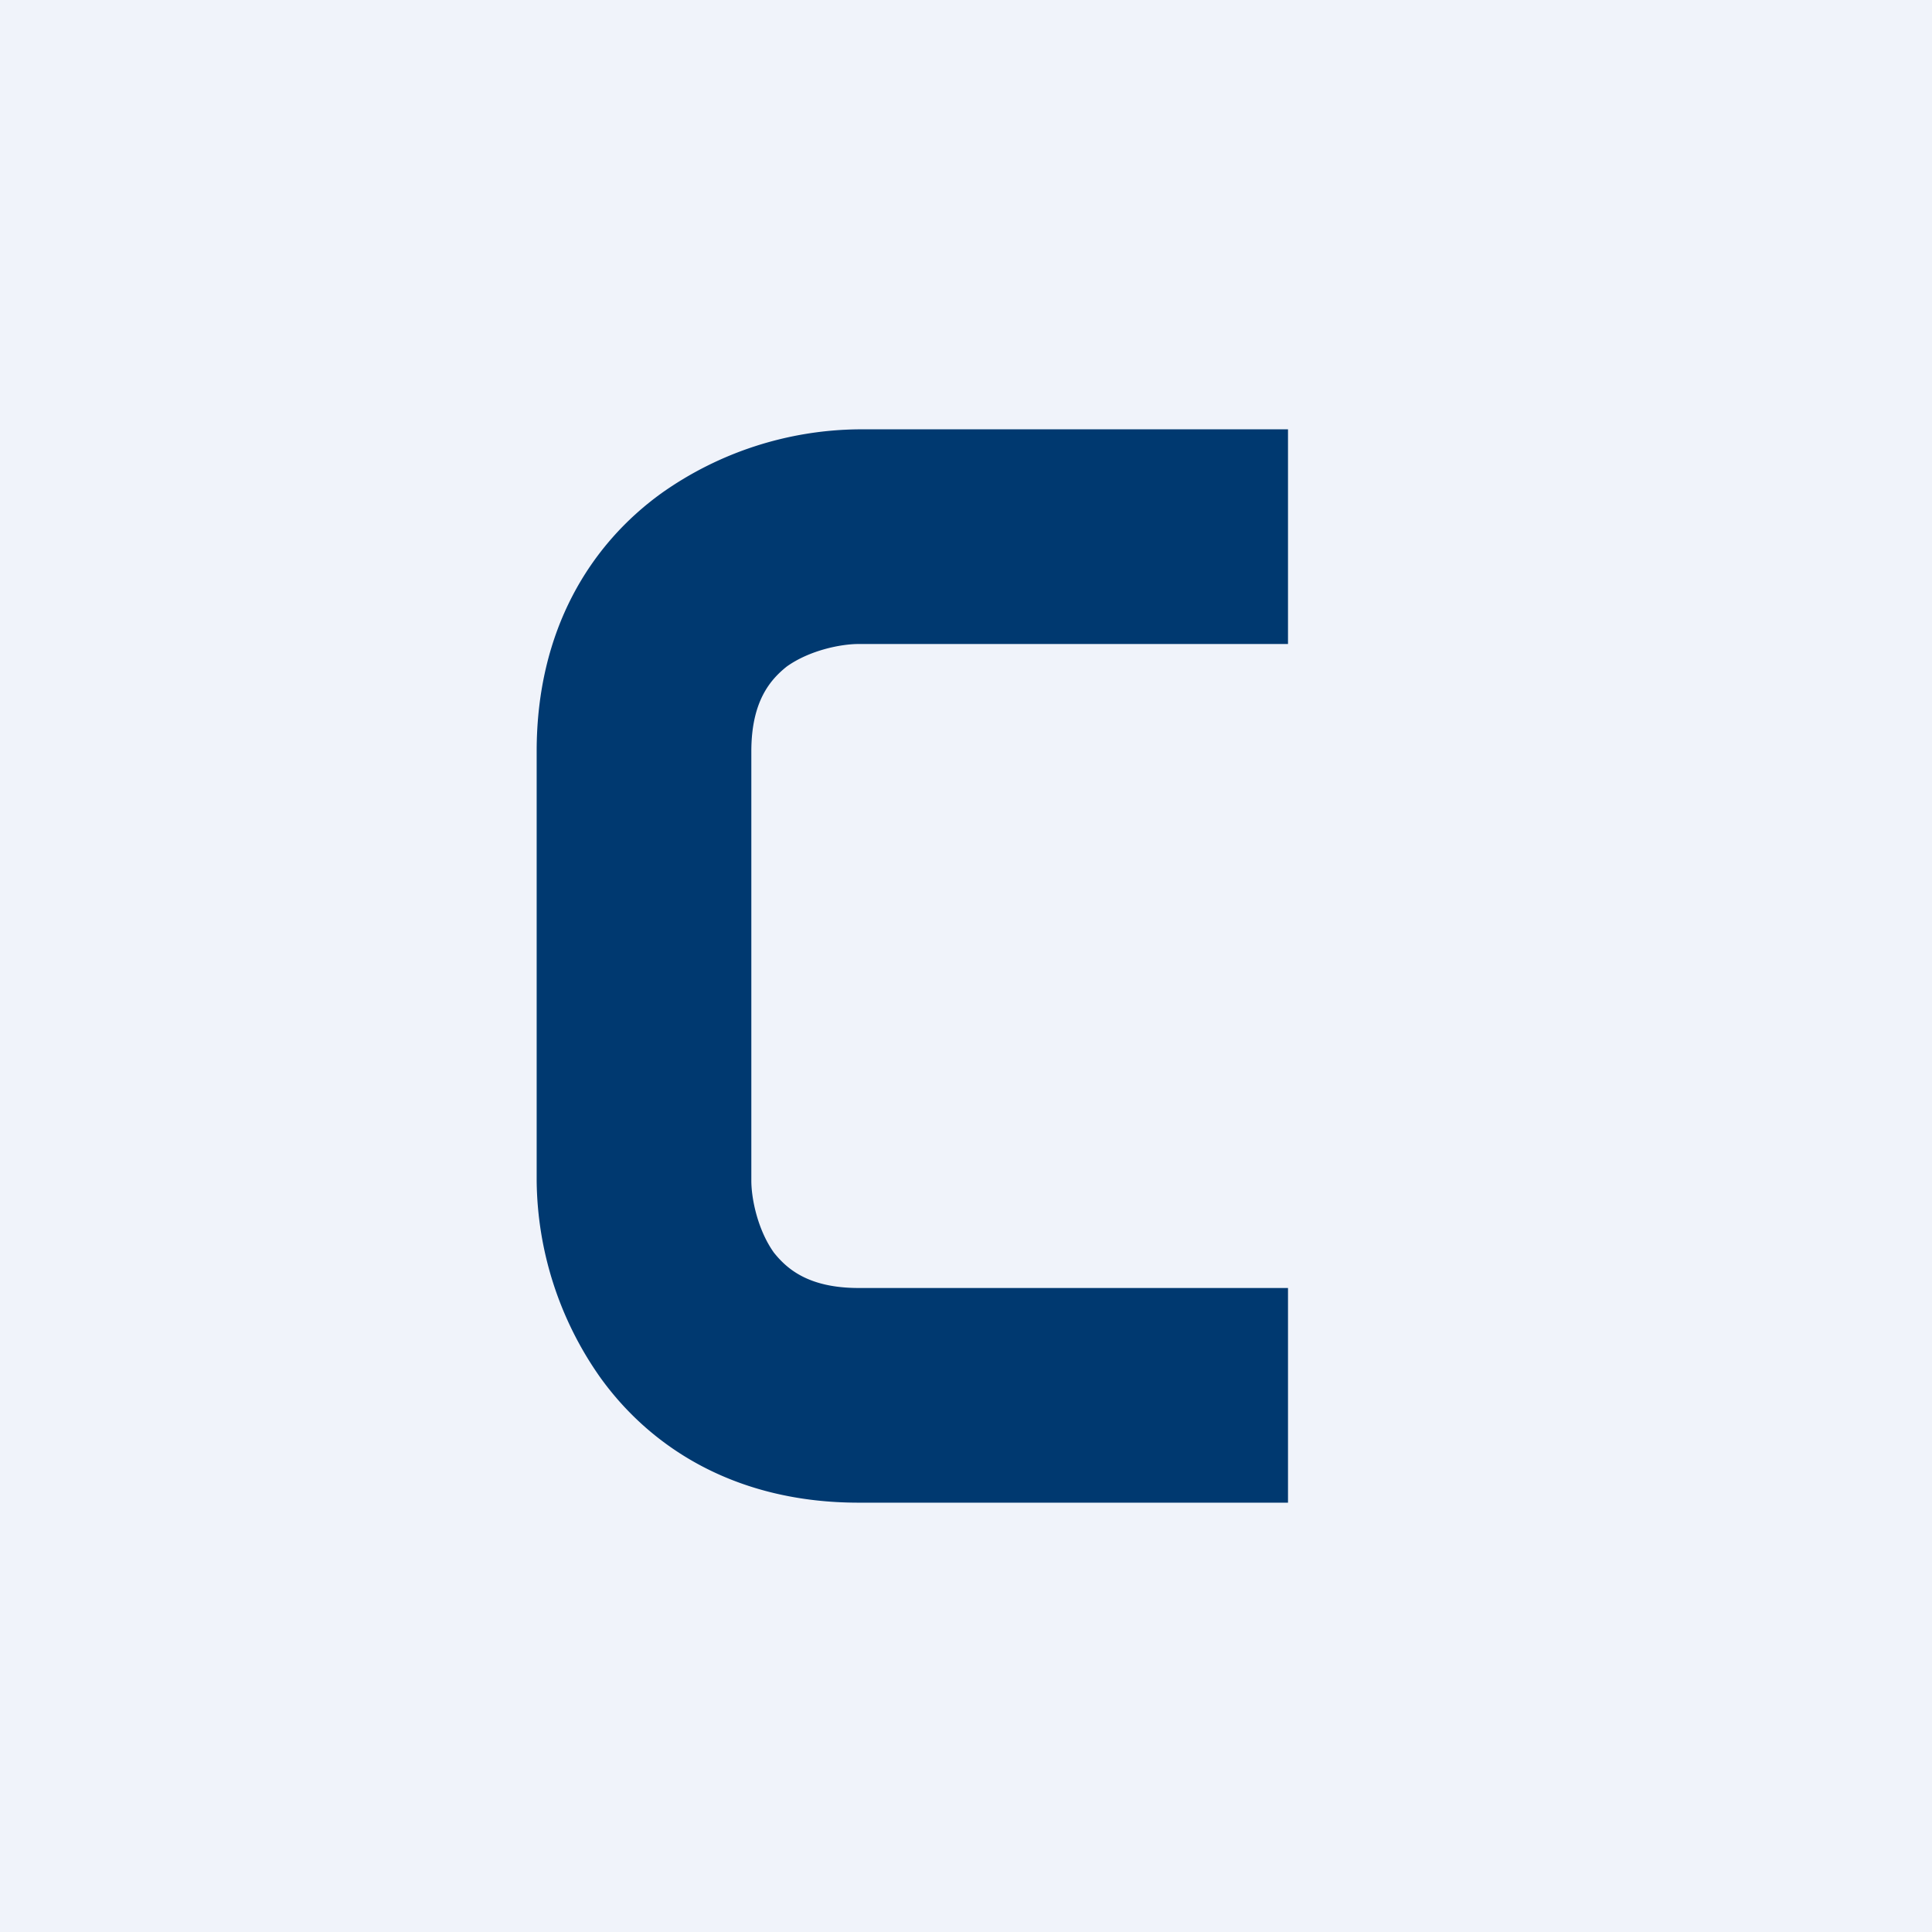 <!-- by TradingView --><svg width="18" height="18" viewBox="0 0 18 18" xmlns="http://www.w3.org/2000/svg"><path fill="#F0F3FA" d="M0 0h18v18H0z"/><path d="M6.17 4.59A3.23 3.23 0 0 1 8 4h4v2H8c-.17 0-.46.06-.67.21-.15.12-.33.32-.33.79v4c0 .17.06.46.21.67.12.15.32.33.79.33h4v2H8c-1.13 0-1.93-.5-2.41-1.17A3.23 3.23 0 0 1 5 11V7c0-1.13.5-1.93 1.17-2.41Z" fill="#003970"/></svg>